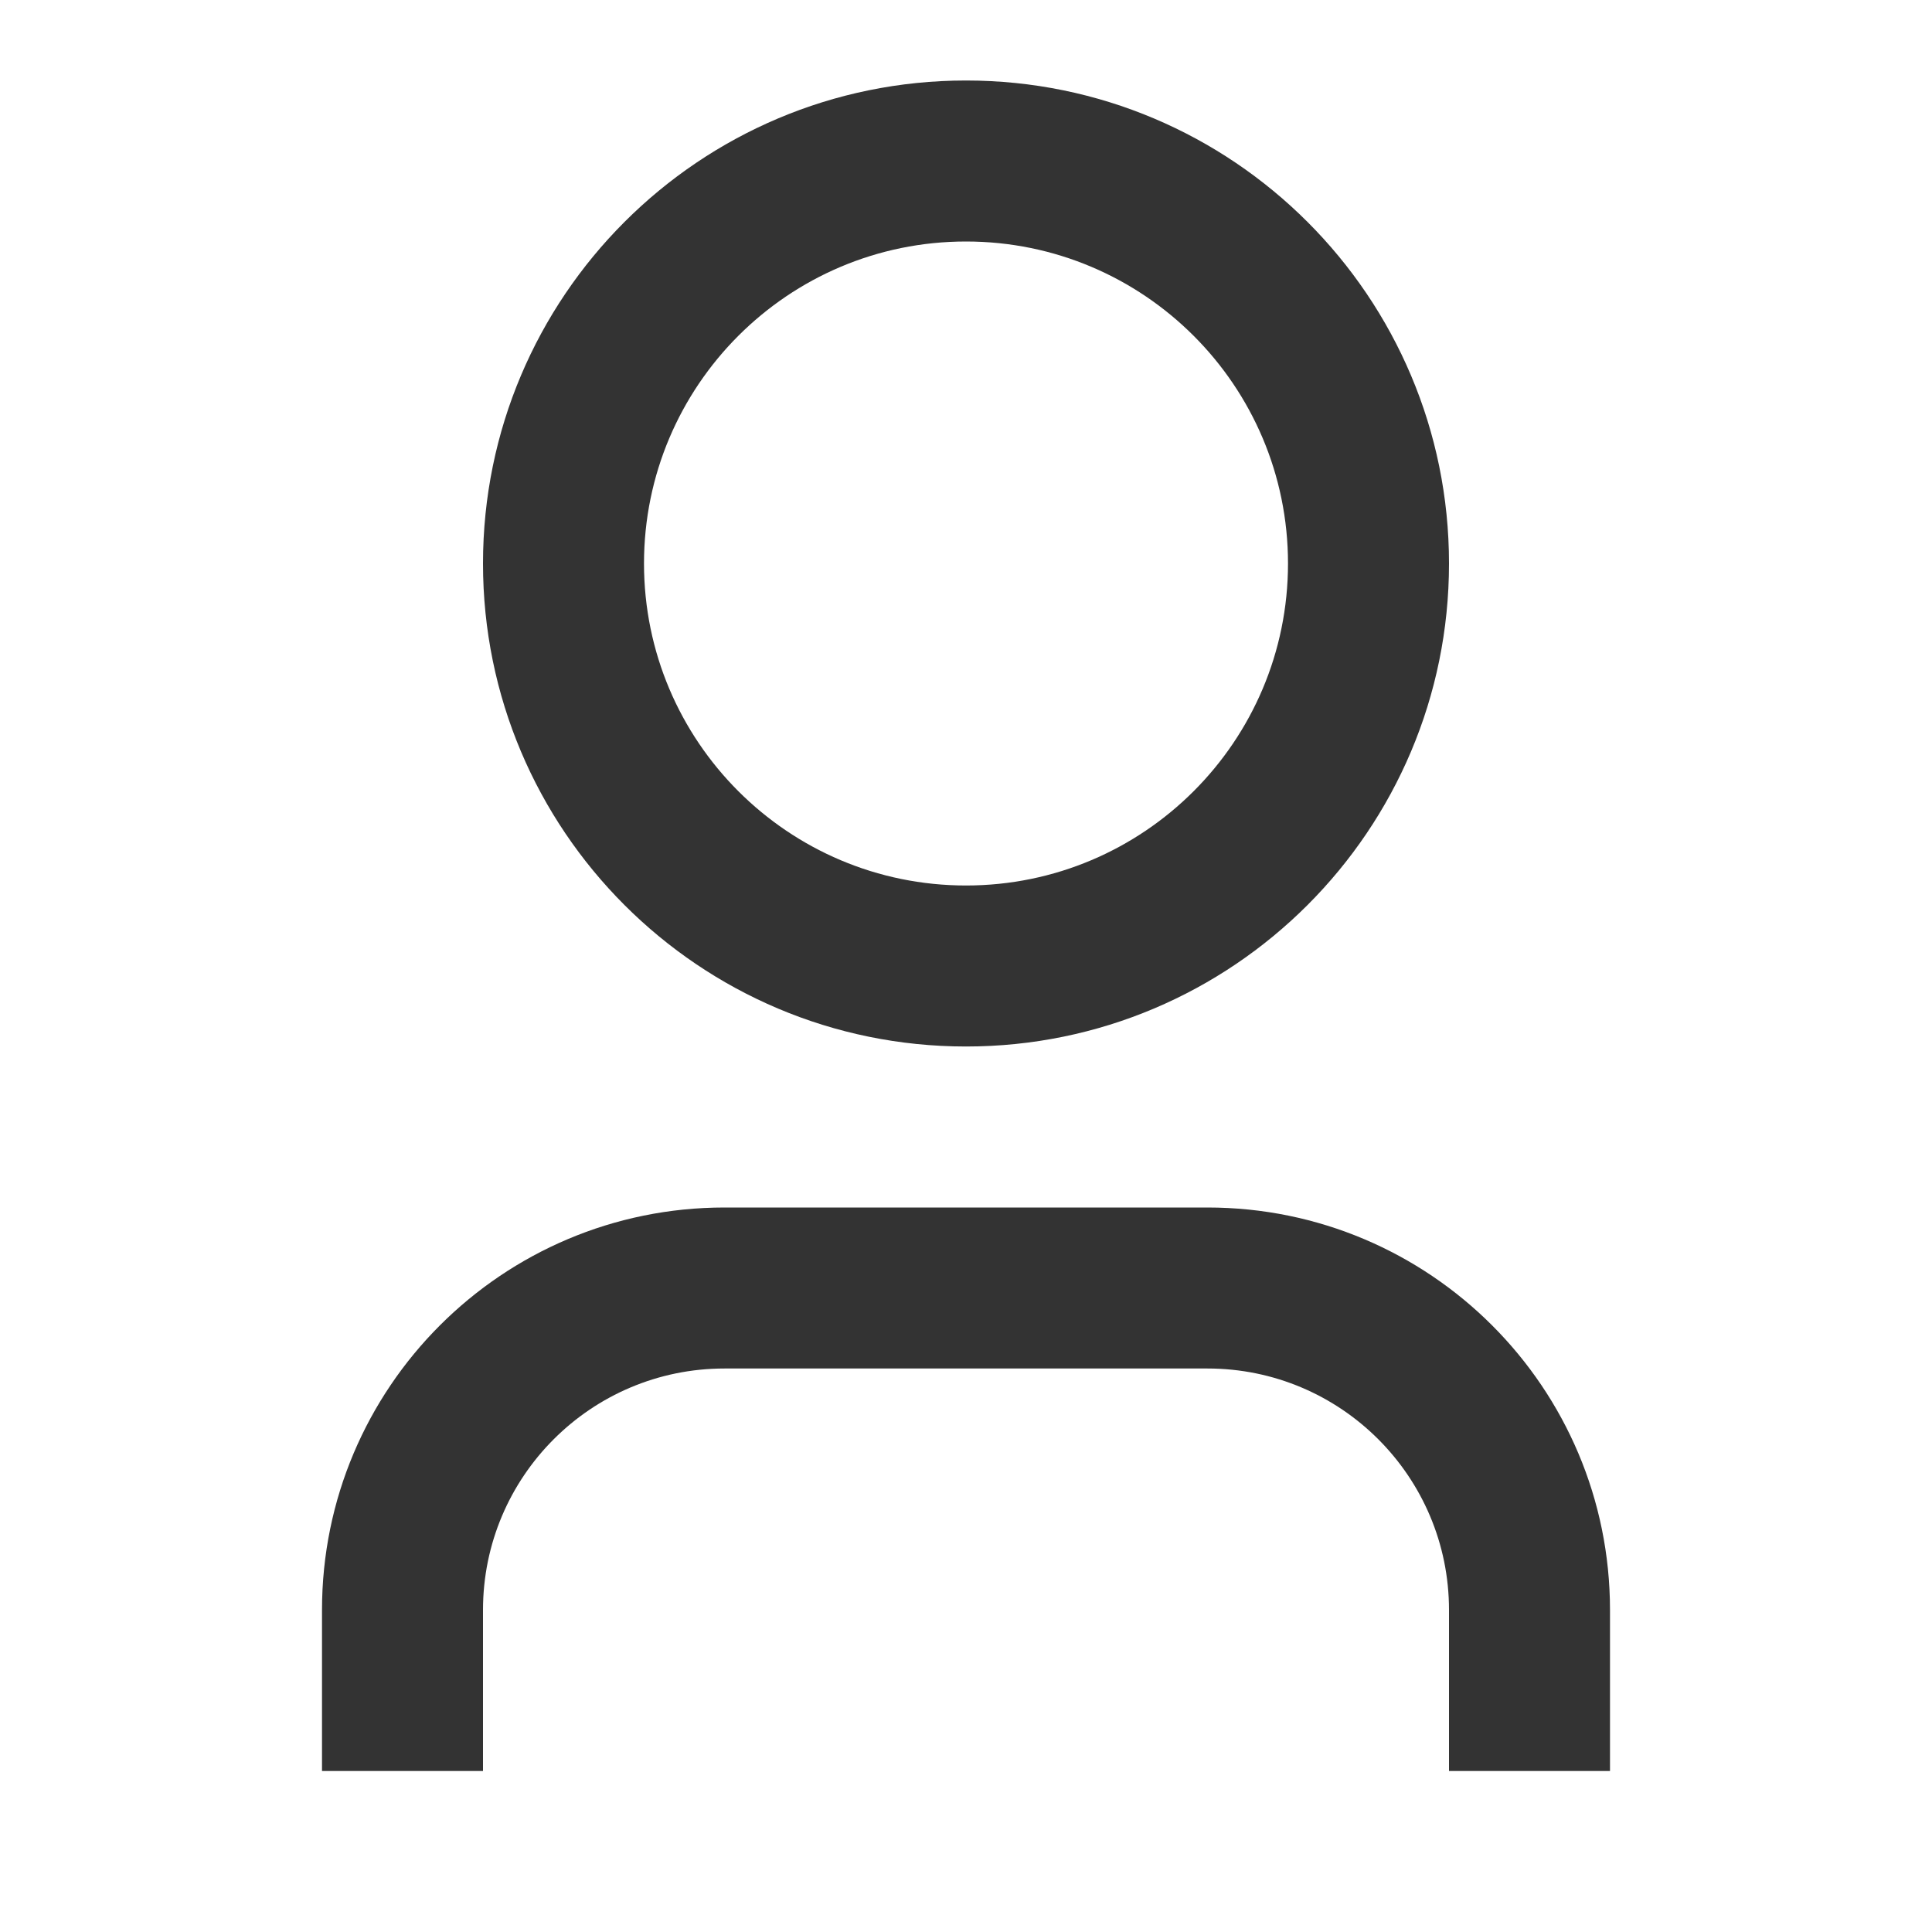 <svg width="30" height="30" viewBox="0 0 30 30" fill="none" xmlns="http://www.w3.org/2000/svg">
<path d="M25 27.5H22.5V25C22.5 22.929 20.821 21.25 18.75 21.25H11.25C9.179 21.25 7.5 22.929 7.5 25V27.5H5V25C5 21.548 7.798 18.75 11.25 18.75H18.75C22.202 18.75 25 21.548 25 25V27.5ZM15 16.25C10.858 16.25 7.5 12.892 7.5 8.75C7.5 4.608 10.858 1.25 15 1.25C19.142 1.25 22.5 4.608 22.5 8.75C22.5 12.892 19.142 16.25 15 16.25ZM15 13.75C17.761 13.75 20 11.511 20 8.75C20 5.989 17.761 3.75 15 3.75C12.239 3.75 10 5.989 10 8.75C10 11.511 12.239 13.75 15 13.75Z" fill="#333333"/>
</svg>
